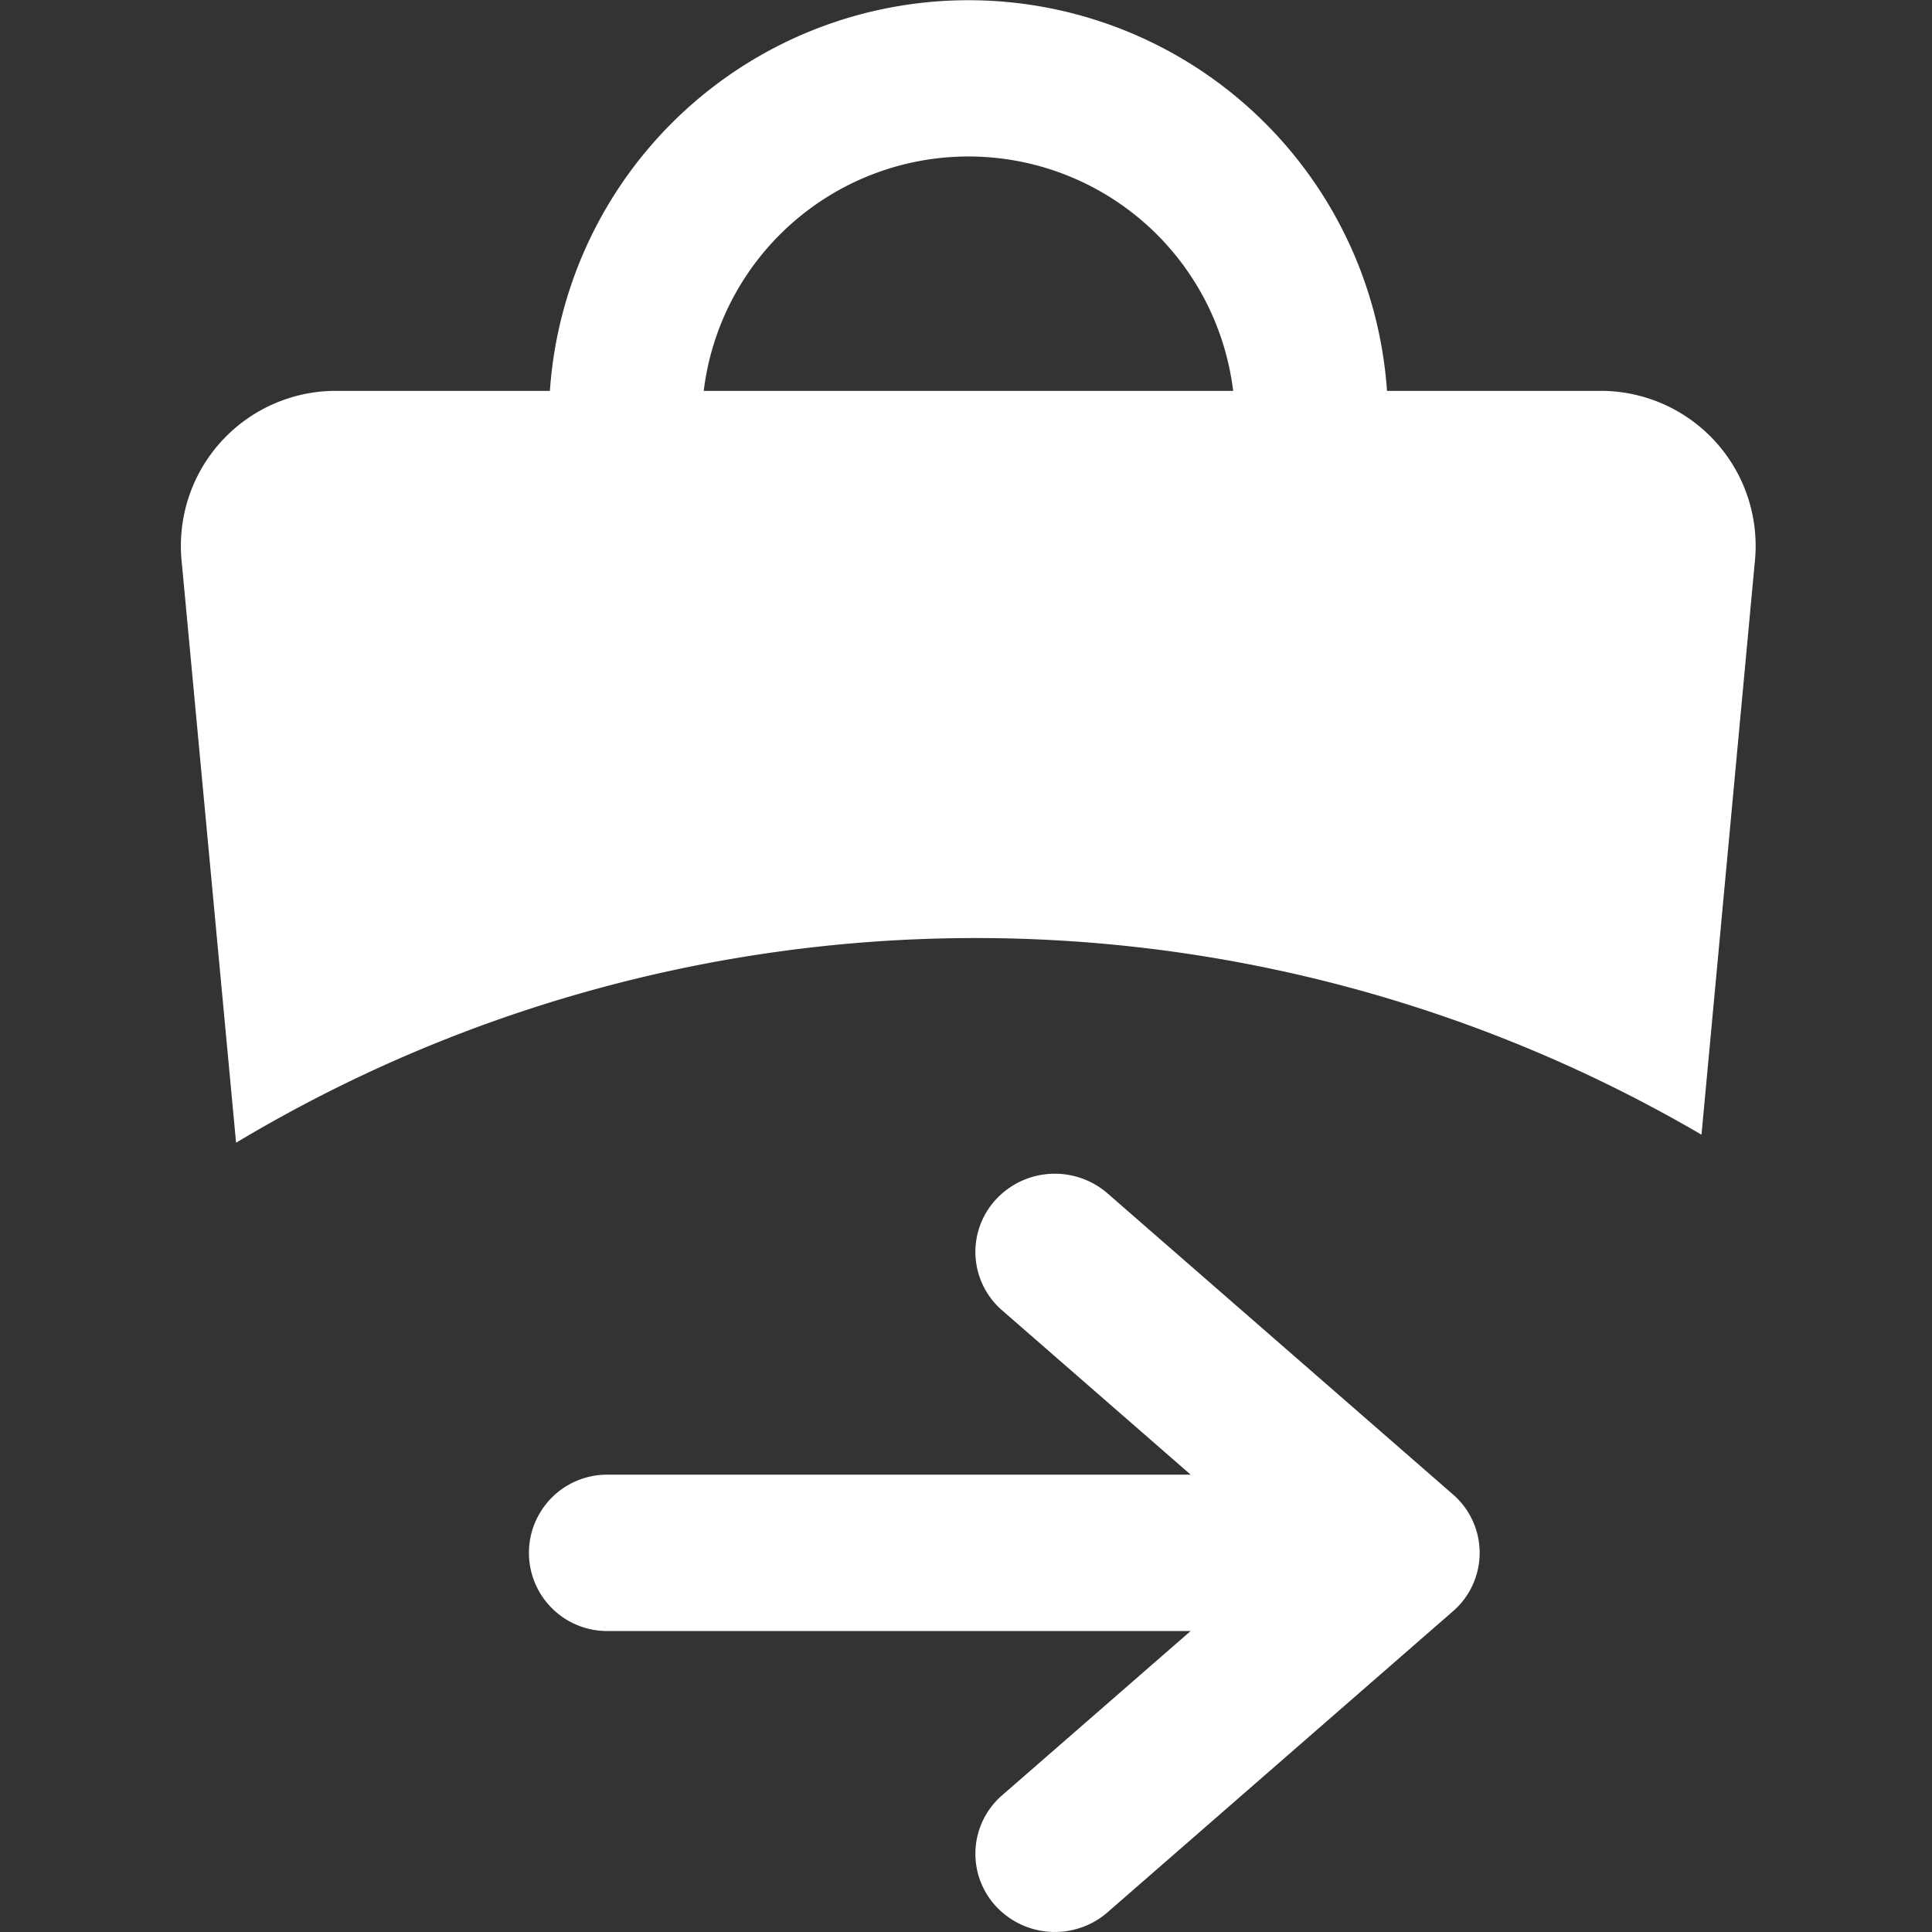 <svg xmlns="http://www.w3.org/2000/svg" width="32" height="32" viewBox="0 0 32 32">
  <rect x="0" y="0" width="32" height="32" fill="#333333" stroke="none"/>
  <g id="Group_1762" data-name="Group 1762" transform="translate(-12817 -93)">
    <rect id="Rectangle_1496" data-name="Rectangle 1496" width="32" height="32" transform="translate(12817 93)" fill="none"/>
    <g id="Group_1761" data-name="Group 1761" transform="translate(12807.555 83.137)">
      <path id="Path_1878" data-name="Path 1878" d="M232.9,140.868a6.949,6.949,0,0,1,13.865,0h3.572a2.567,2.567,0,0,1,2.52,2.835l-.883,9.485a23.822,23.822,0,0,0-24.272.133l-.9-9.618a2.567,2.567,0,0,1,2.52-2.835Zm11.317,0a4.417,4.417,0,0,0-8.769,0Z" transform="translate(-214.347 -124.531)" fill="#fff" fill-rule="evenodd"/>
      <path id="Path_1879" data-name="Path 1879" d="M291.96,323.1a1.331,1.331,0,0,1,1.858-.111l5.72,4.985a1.28,1.28,0,0,1,0,1.938l-5.72,4.985a1.331,1.331,0,0,1-1.858-.111,1.281,1.281,0,0,1,.113-1.828l3.122-2.72h-9.665a1.295,1.295,0,1,1,0-2.59h9.665l-3.122-2.721a1.28,1.28,0,0,1-.113-1.827Z" transform="translate(-266.029 -293.36)" fill="#fff"/>
    </g>
  </g>
</svg>
